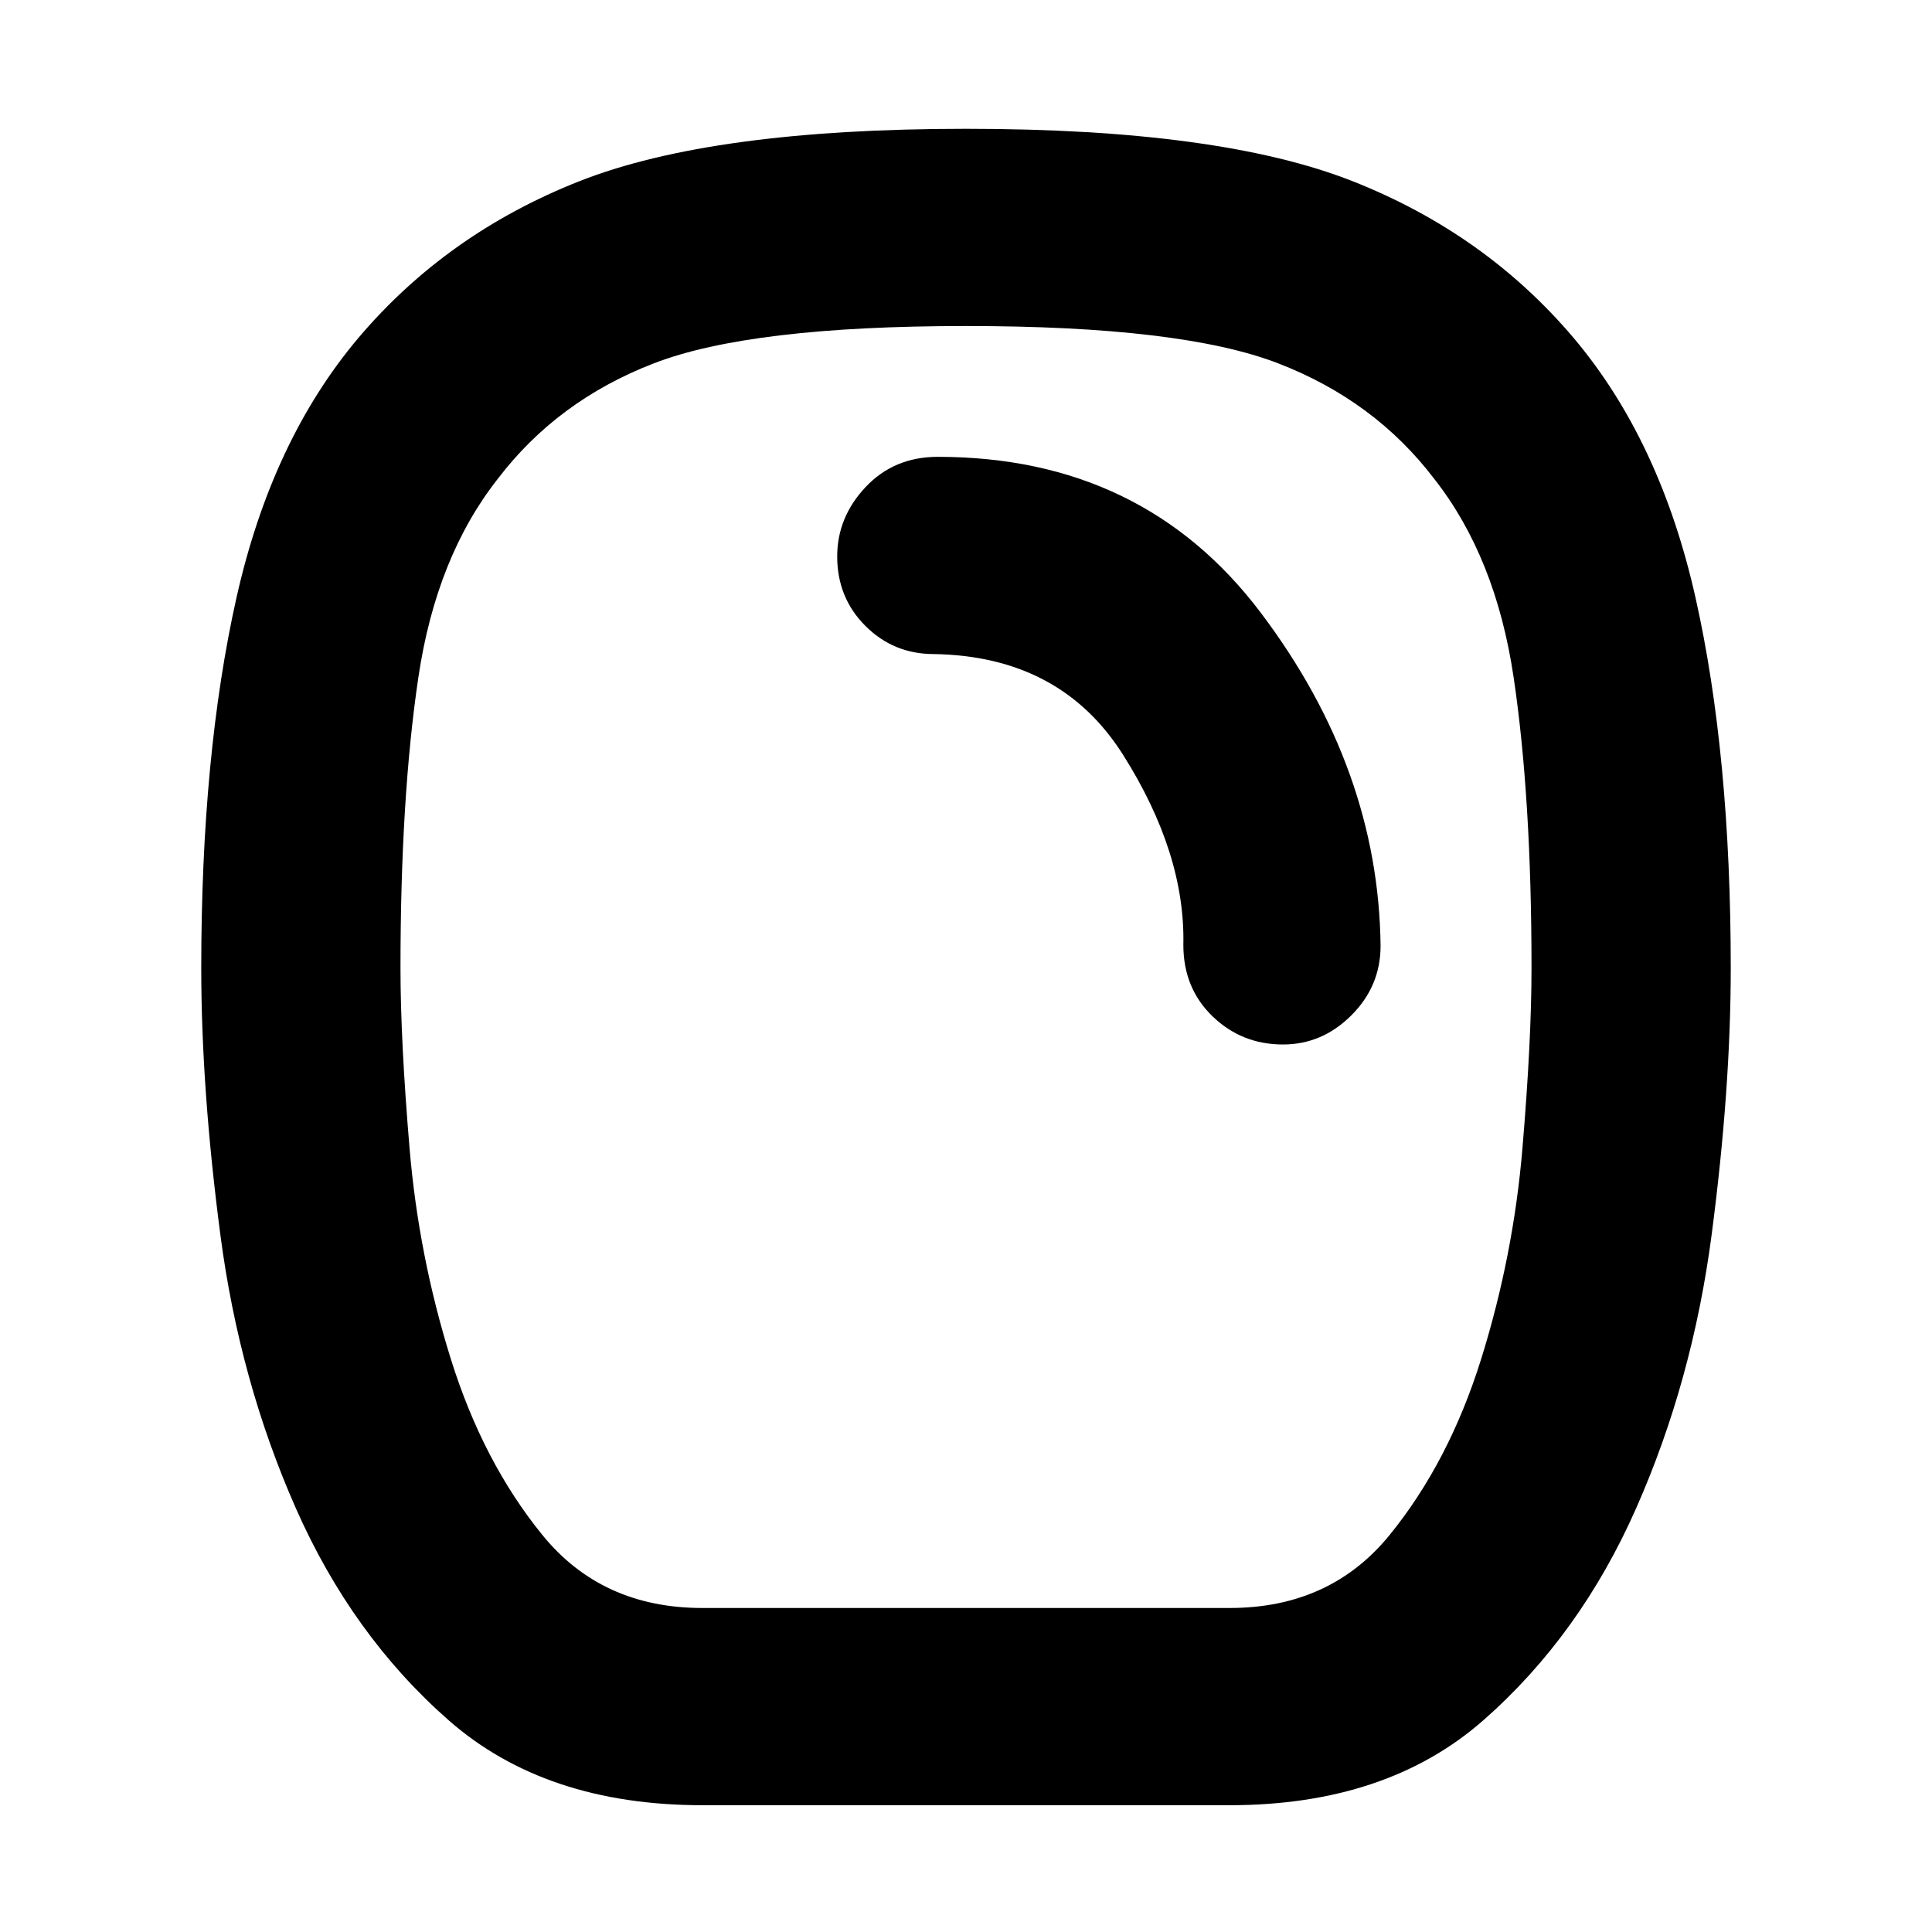 <svg xmlns="http://www.w3.org/2000/svg" height="20" viewBox="0 -960 960 960" width="20"><path d="M349.05-63Q271-63 222.93-105.21q-48.07-42.21-76-105.52Q119-274 109.5-346.43q-9.5-72.43-9.5-132.63Q100-585 117.5-663T178-792q44-52 110-78t192-26q126 0 192 26t110 78q43 51 60.5 129T860-479.06q0 60.2-9.5 132.63-9.5 72.43-37.43 135.7-27.93 63.31-76 105.52Q689-63 610.95-63h-261.9Zm-.05-98h262q50 0 79.5-36.28t45.5-87.5Q752-336 756.5-389.5T761-479q0-84.61-8.88-144.4-8.87-59.8-39.49-98.7Q683-761 635-779.5T480-798q-107 0-155 18.5t-77.63 57.4q-30.62 38.9-39.49 98.7Q199-563.61 199-479q0 36 4.5 89.5T224-284.78q16 51.22 45.5 87.5T349-161Zm288.5-280q19.5 0 34-14.5T686-490q-1-88-59.5-165.5T466-733q-21.74 0-35.87 15Q416-703 416-683.5q0 20.5 14 34.5t34 14q63 1 94 50t30 94.51Q588-469 602.5-455q14.5 14 35 14ZM480-480Z"/></svg>
